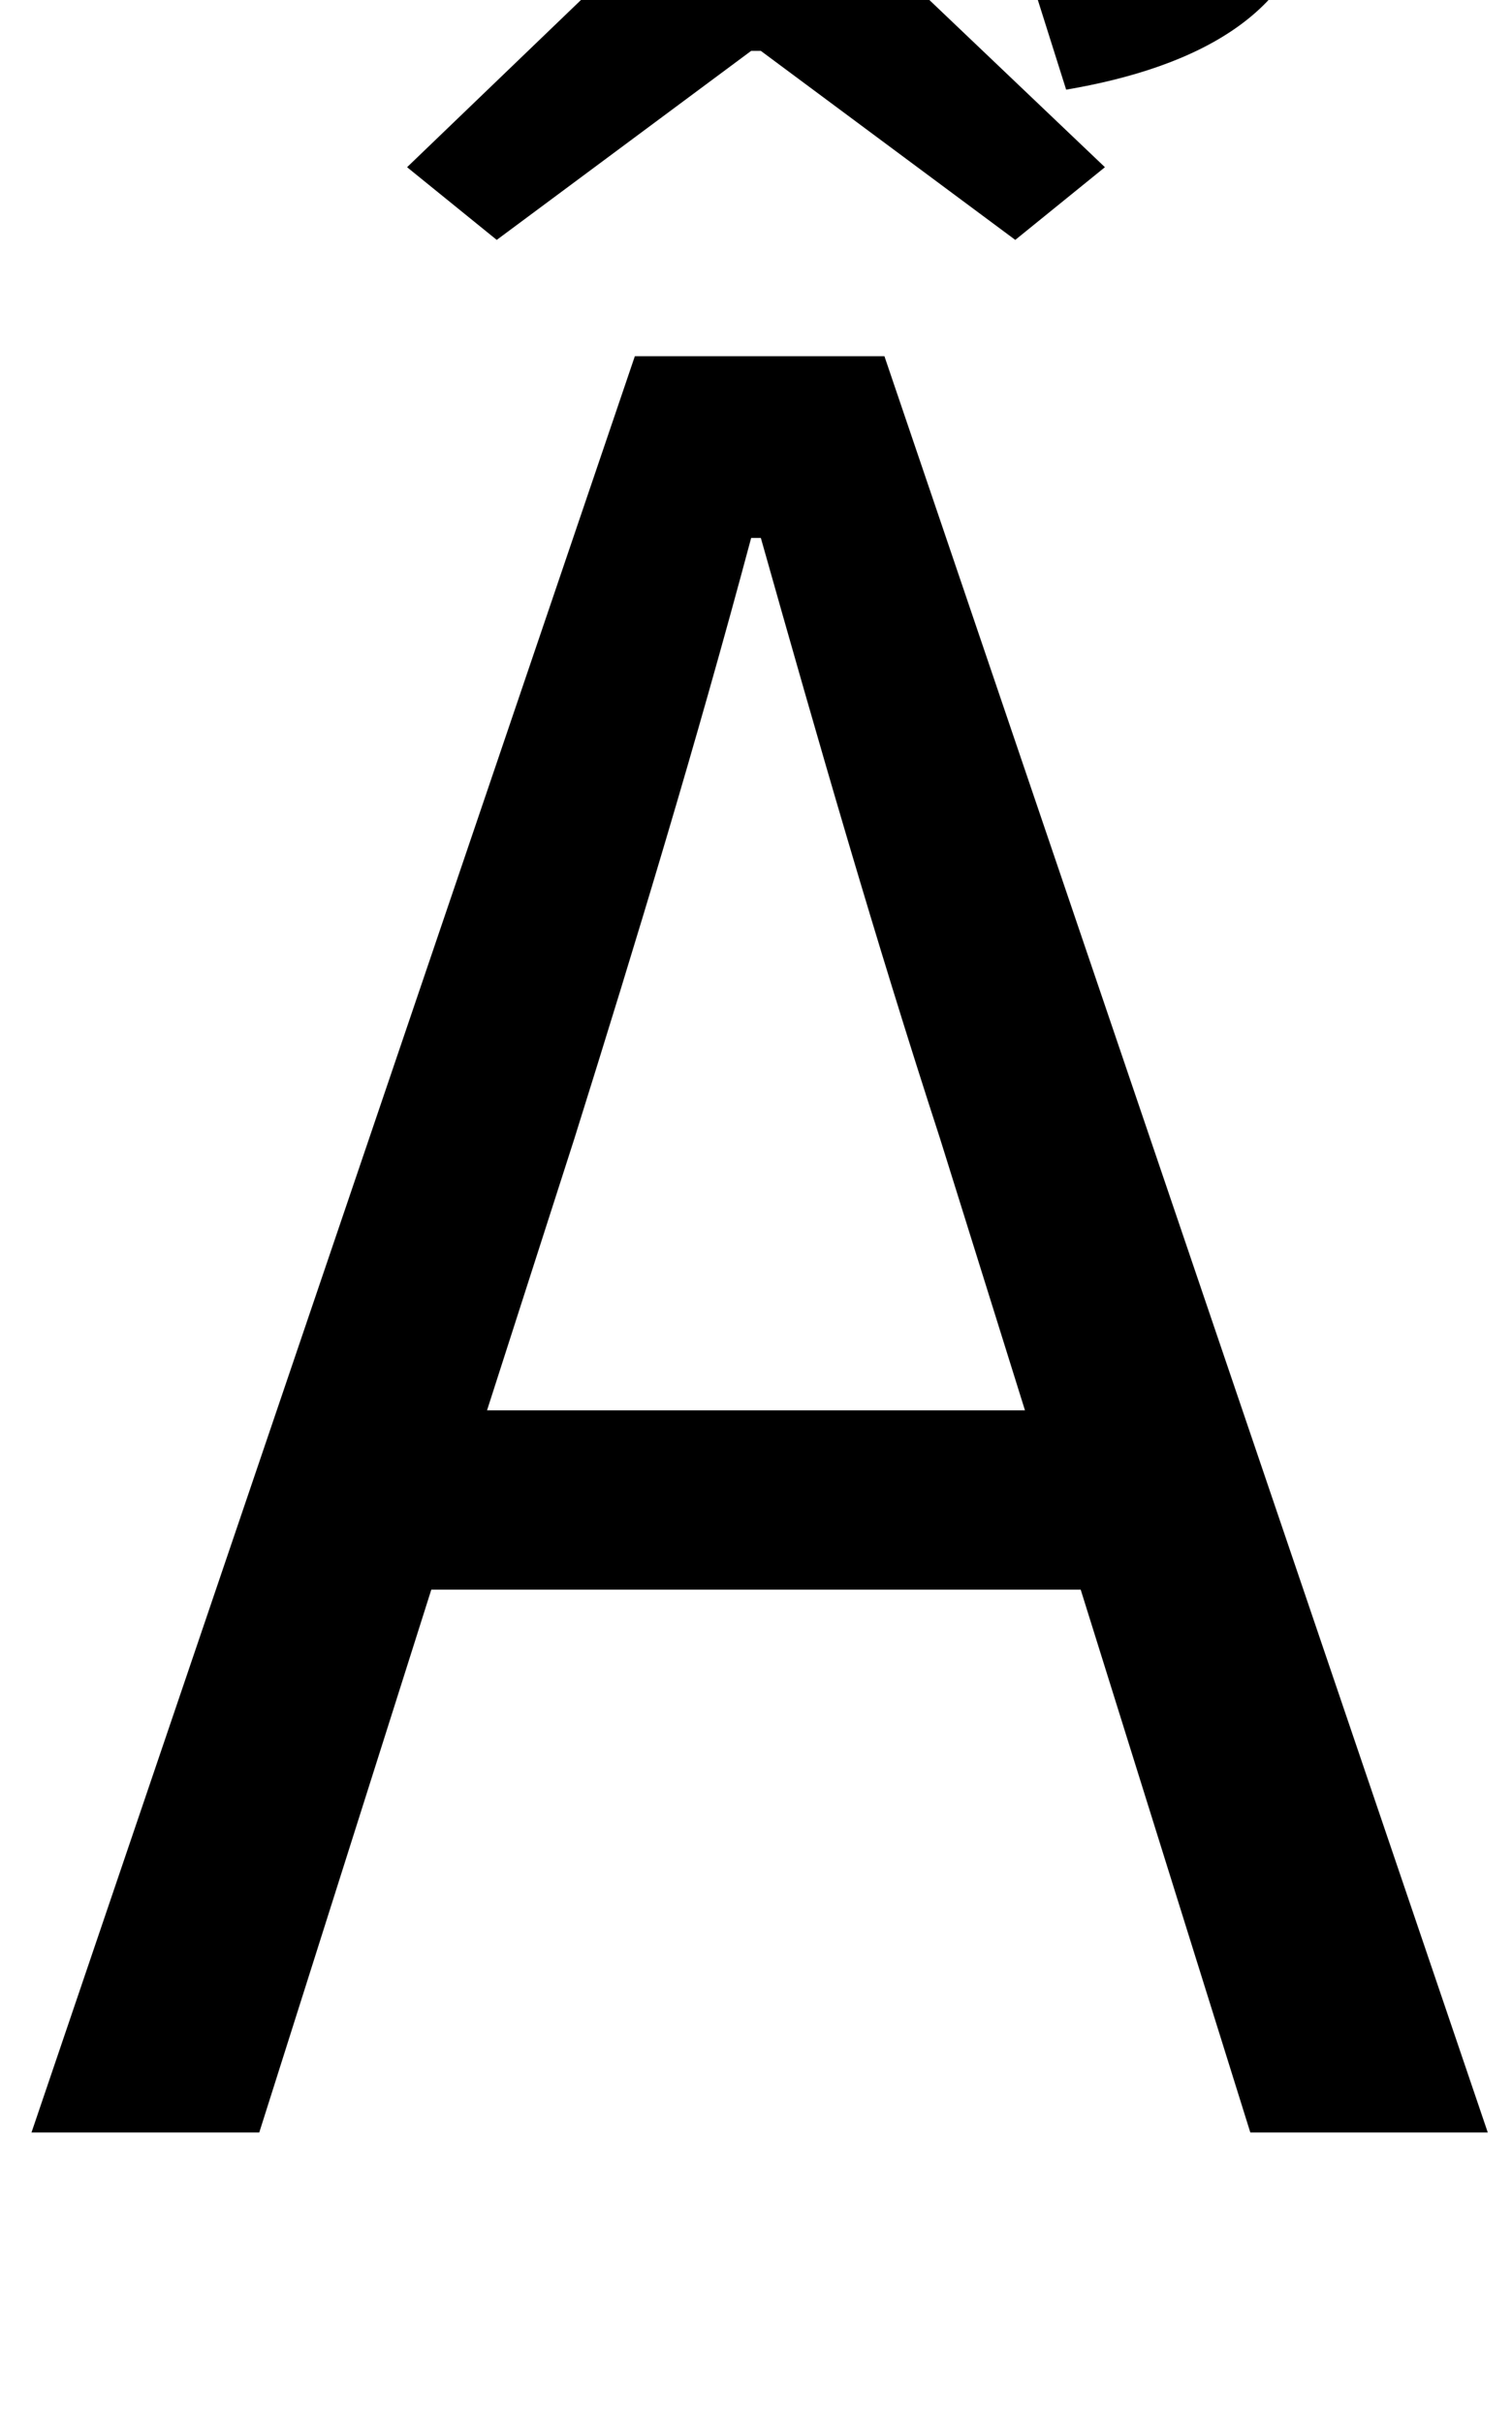 <?xml version="1.0" standalone="no"?>
<!DOCTYPE svg PUBLIC "-//W3C//DTD SVG 1.1//EN" "http://www.w3.org/Graphics/SVG/1.1/DTD/svg11.dtd" >
<svg xmlns="http://www.w3.org/2000/svg" xmlns:xlink="http://www.w3.org/1999/xlink" version="1.1" viewBox="-10 0 624 1000">
   <path fill="currentColor"
d="M430 37l-12 -38c28 -7 50 -18 50 -42c0 -29 -23 -40 -78 -43l8 -46c87 3 135 29 135 81c0 56 -50 79 -103 88zM300 21l-105 78l-37 -30l104 -100h79l105 100l-37 30l-105 -78h-4zM191 582h222l-35 -112c-27 -83 -50 -163 -74 -248h-4c-23 86 -47 165 -73 248zM506 880
l-70 -224h-268l-71 224h-94l249 -733h103l249 733h-98z" />
</svg>

